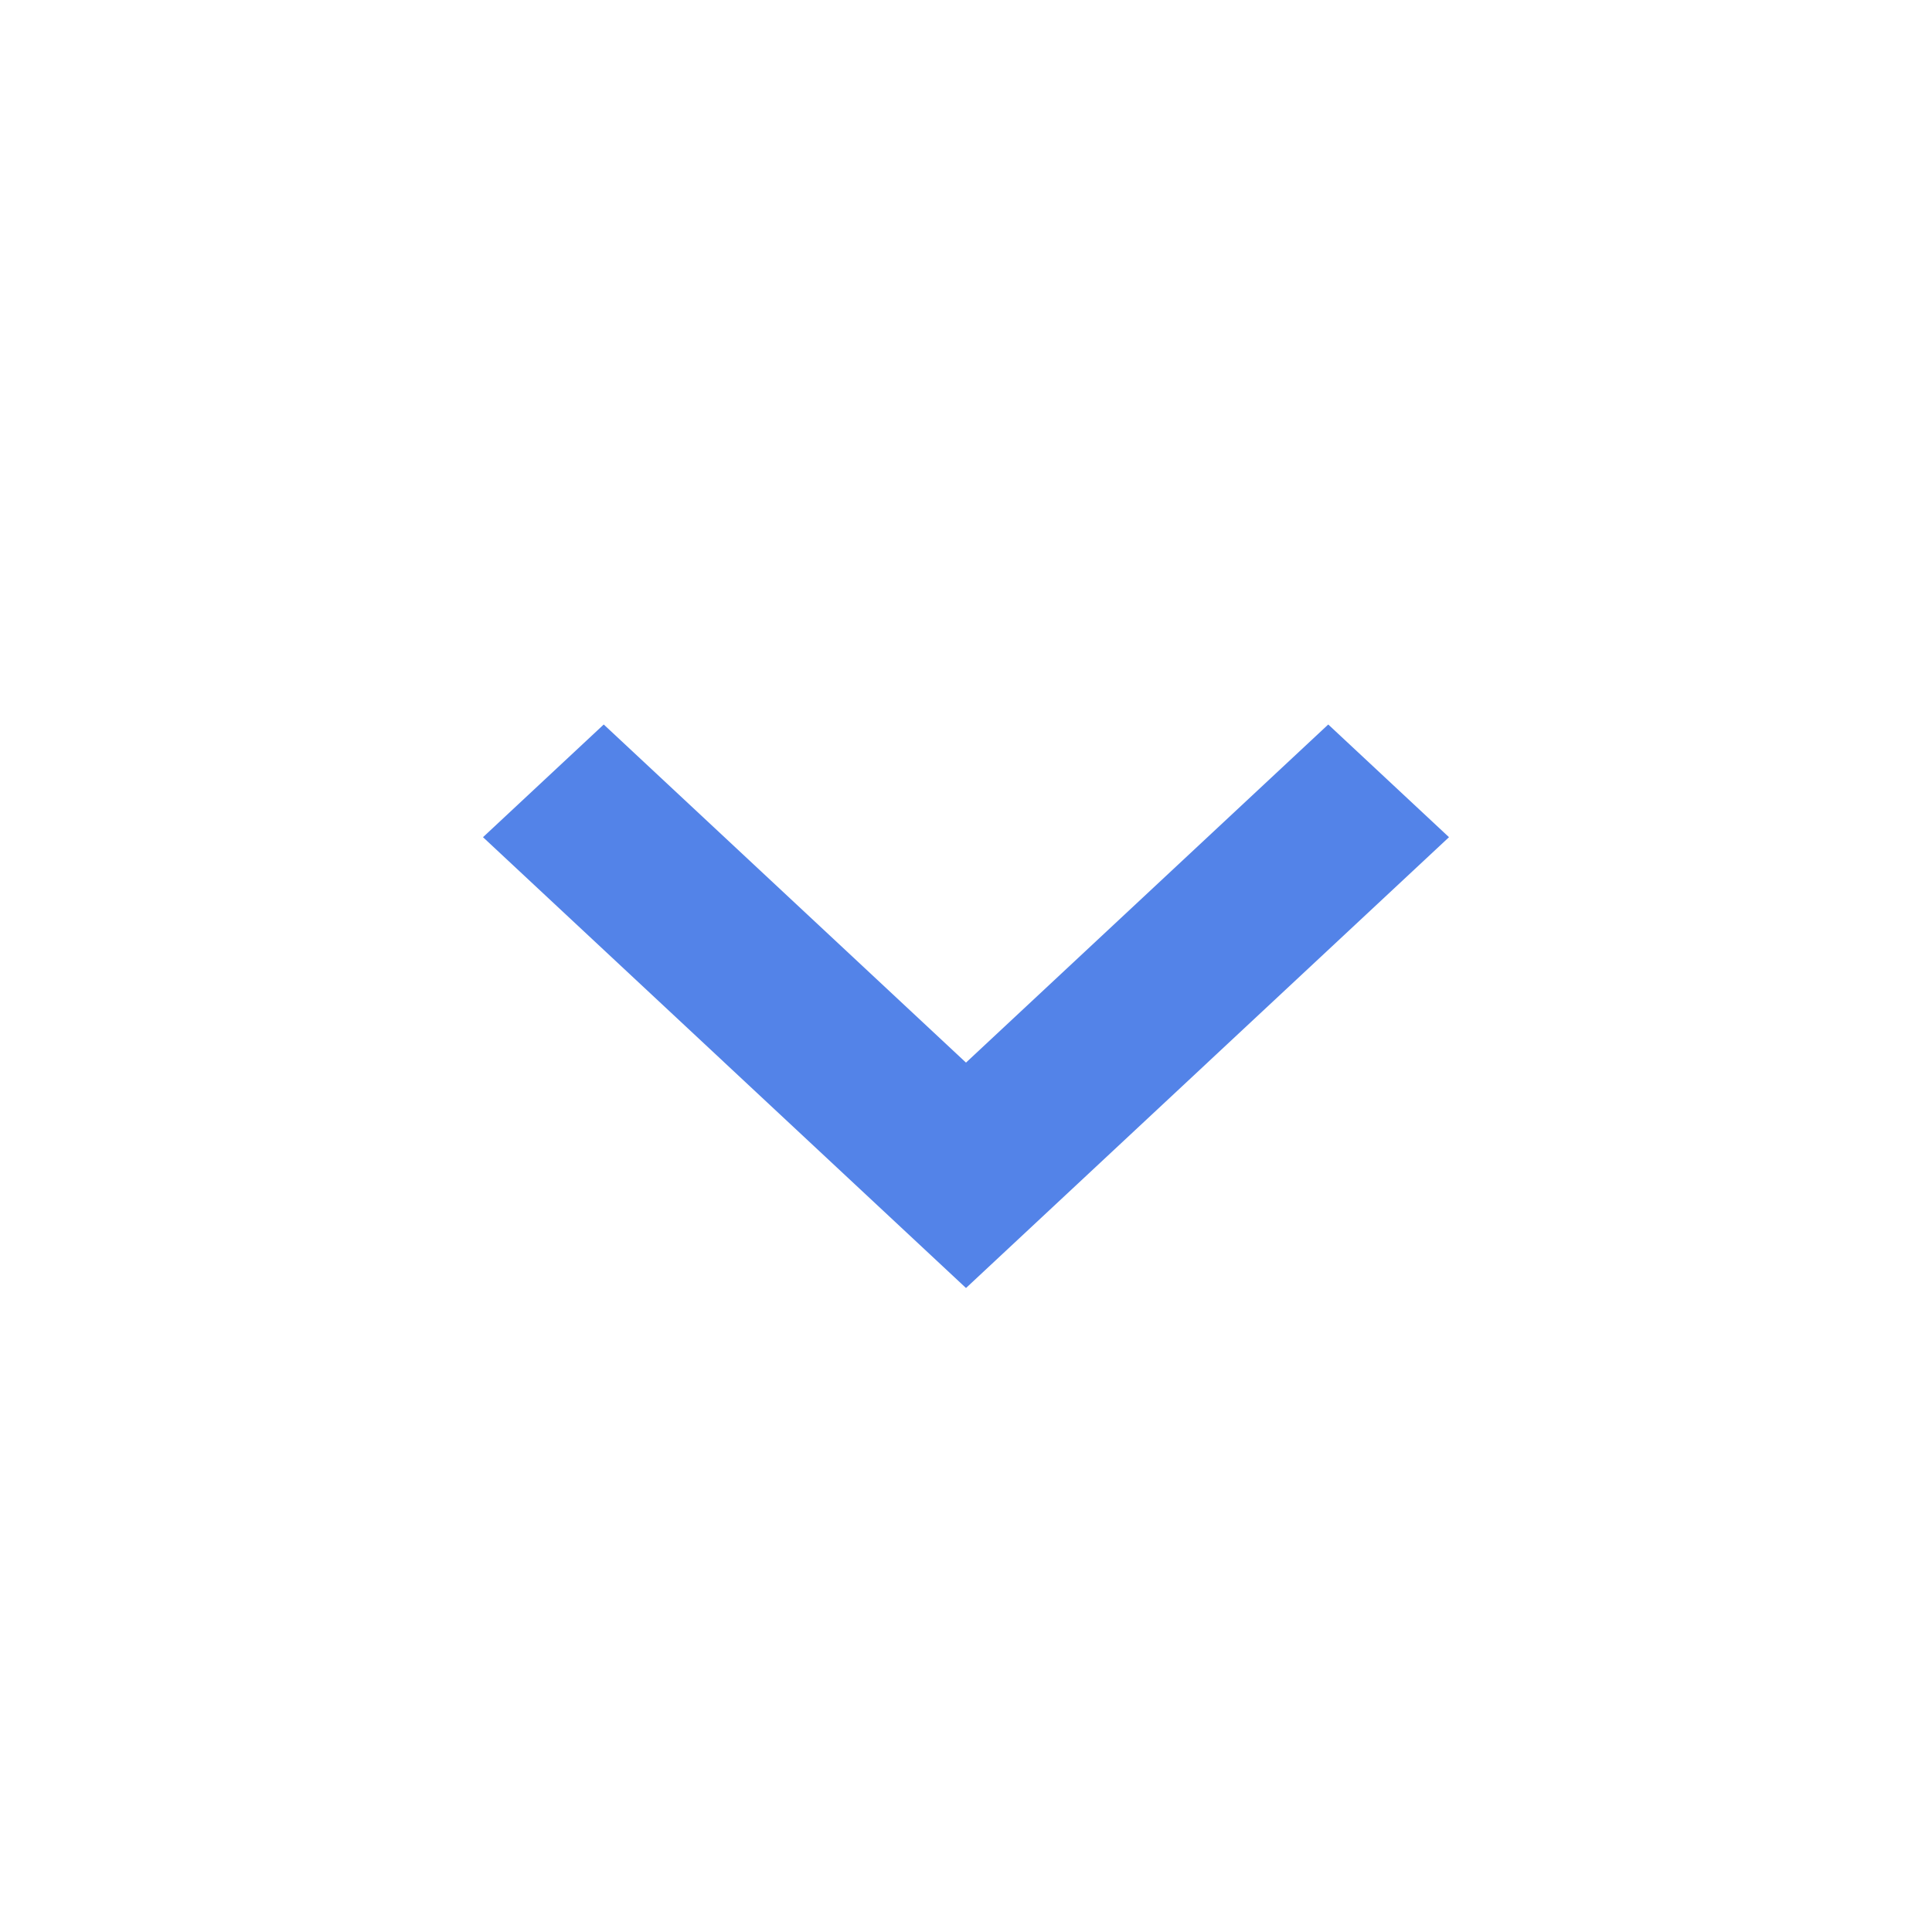 <?xml version="1.0" encoding="UTF-8" standalone="no"?><svg width='24' height='24' viewBox='0 0 24 24' fill='none' xmlns='http://www.w3.org/2000/svg'>
<path d='M12 13.2L16.5 9L18 10.4L12 16L6 10.4L7.5 9L12 13.2Z' fill='#5383E8'/>
</svg>

